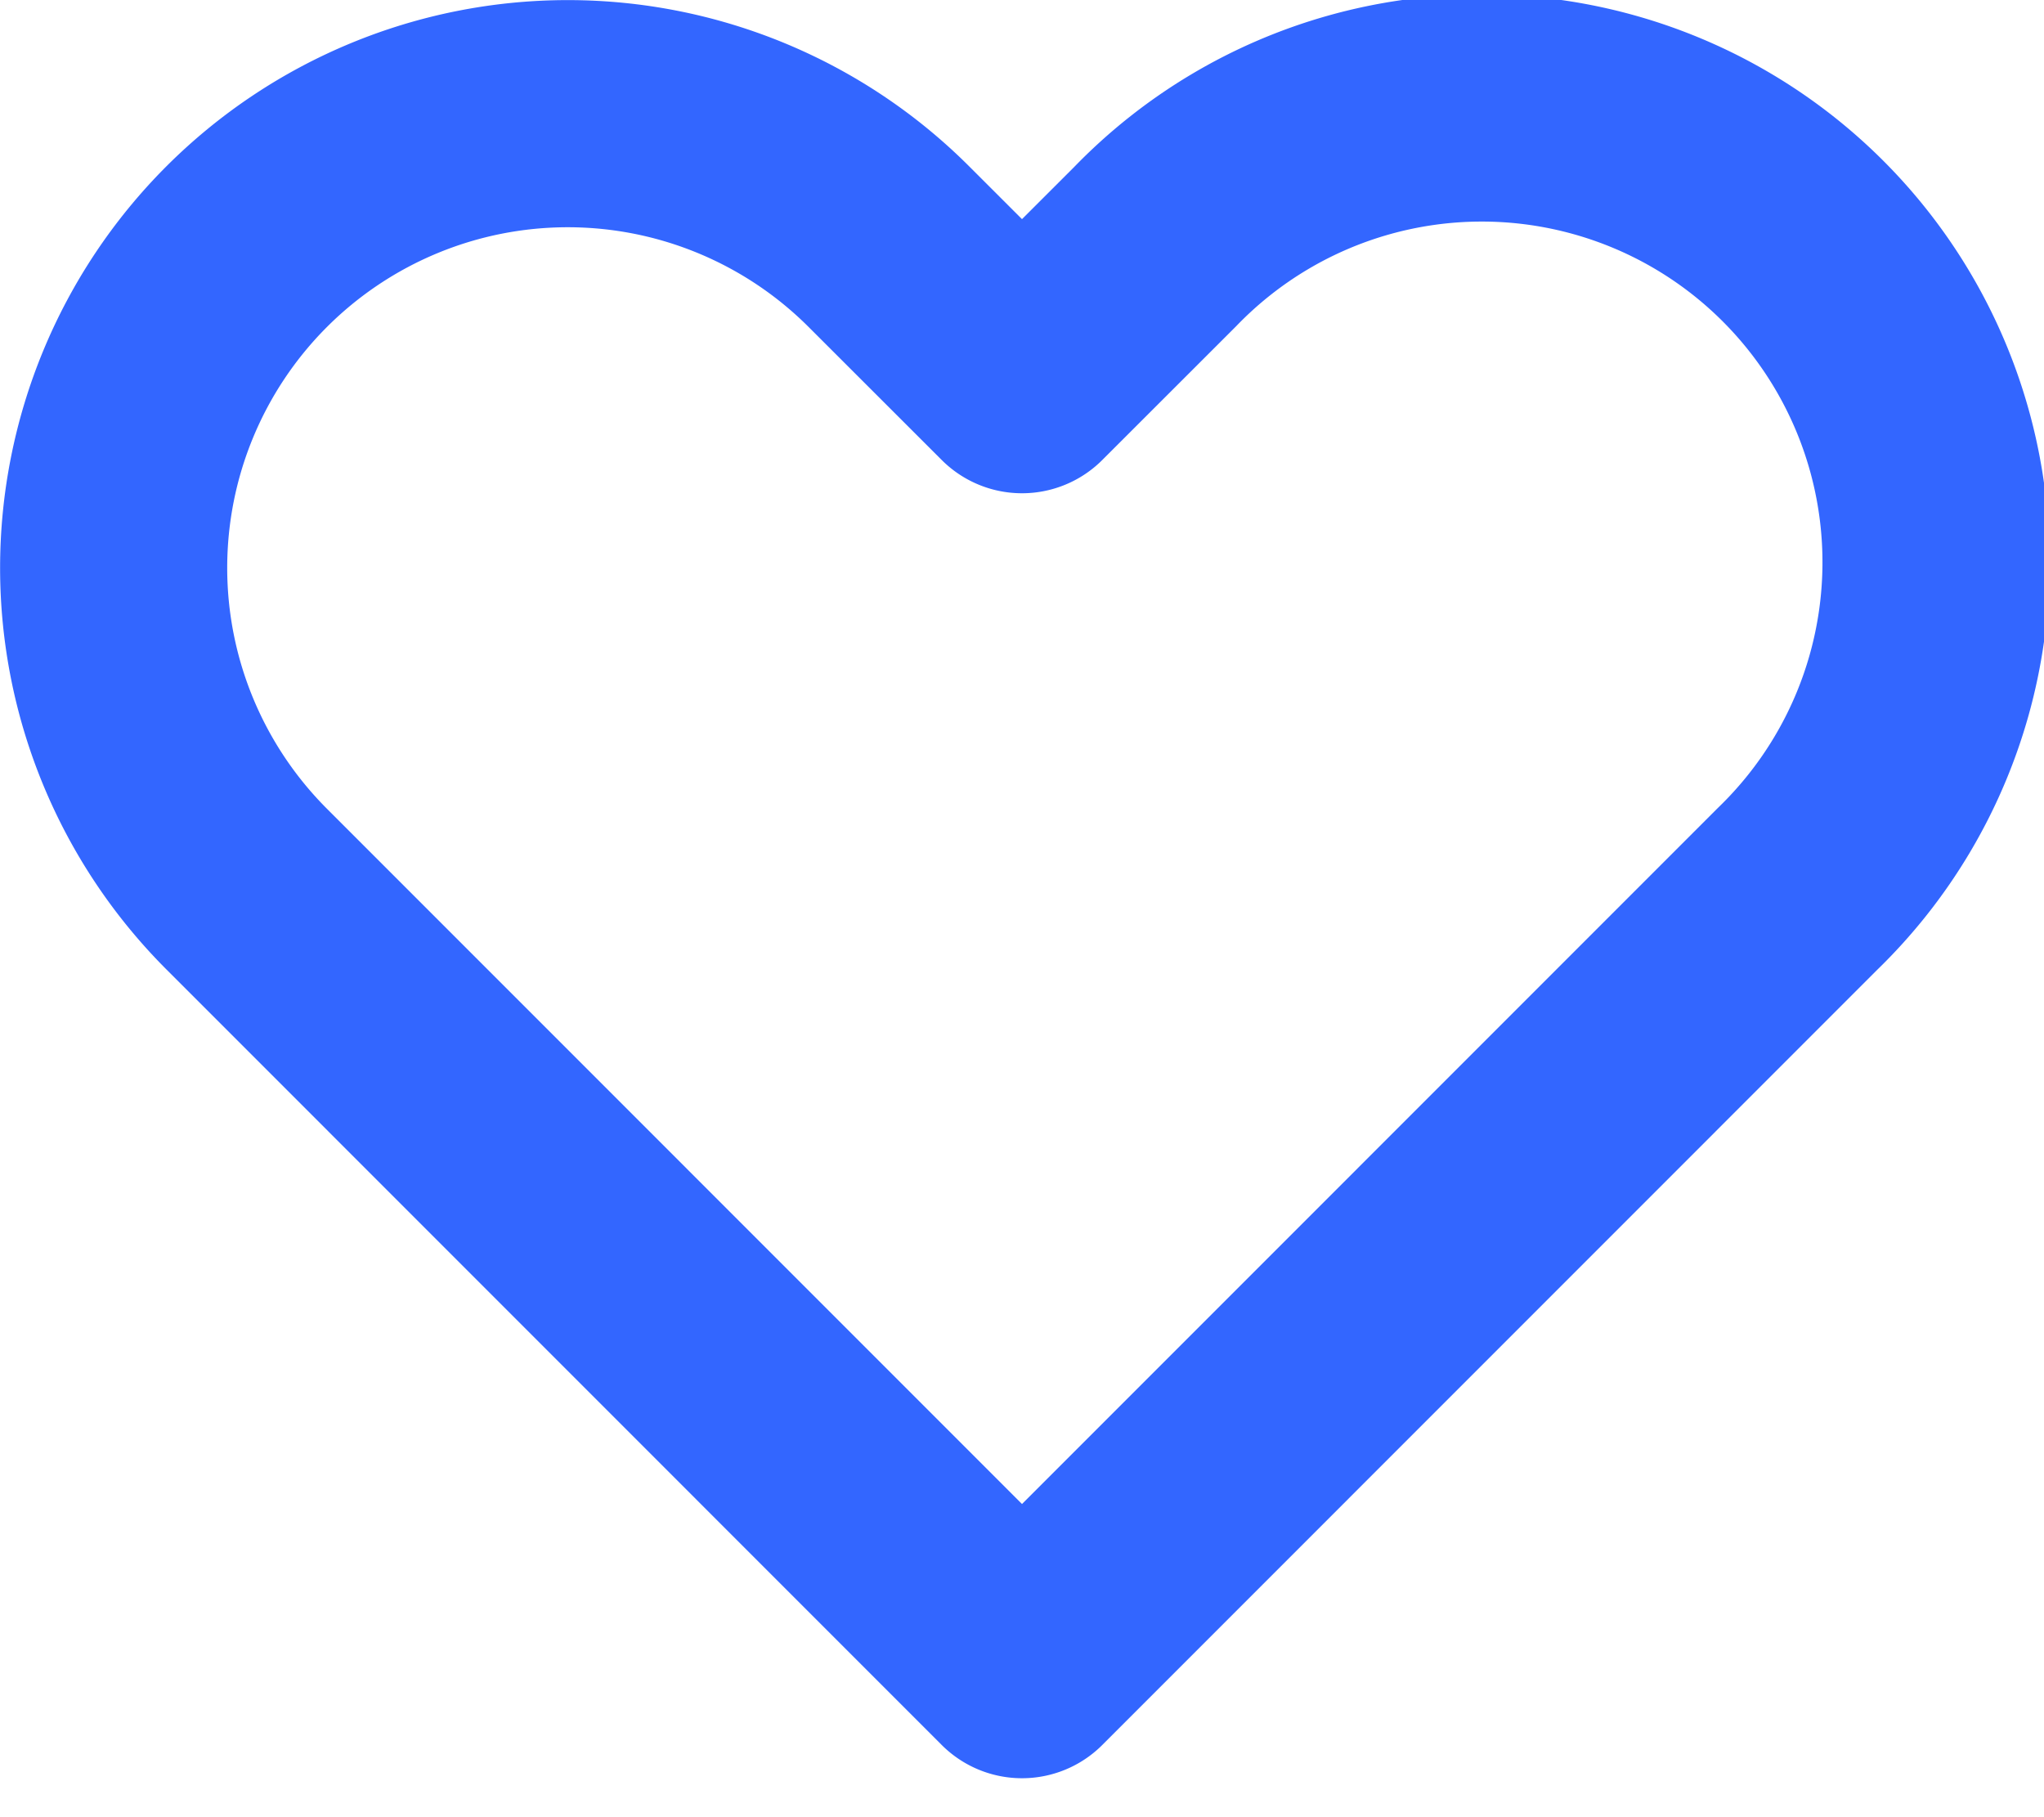 <svg width="18" height="16" fill="none" xmlns="http://www.w3.org/2000/svg"><path d="M2.172 2.172a4 4 0 000 5.656L9 14.657l6.828-6.829a4 4 0 10-5.656-5.656L9 3.343 7.828 2.172a4 4 0 00-5.656 0z" stroke="#36F" stroke-width="2" stroke-linecap="round" stroke-linejoin="round"/></svg>